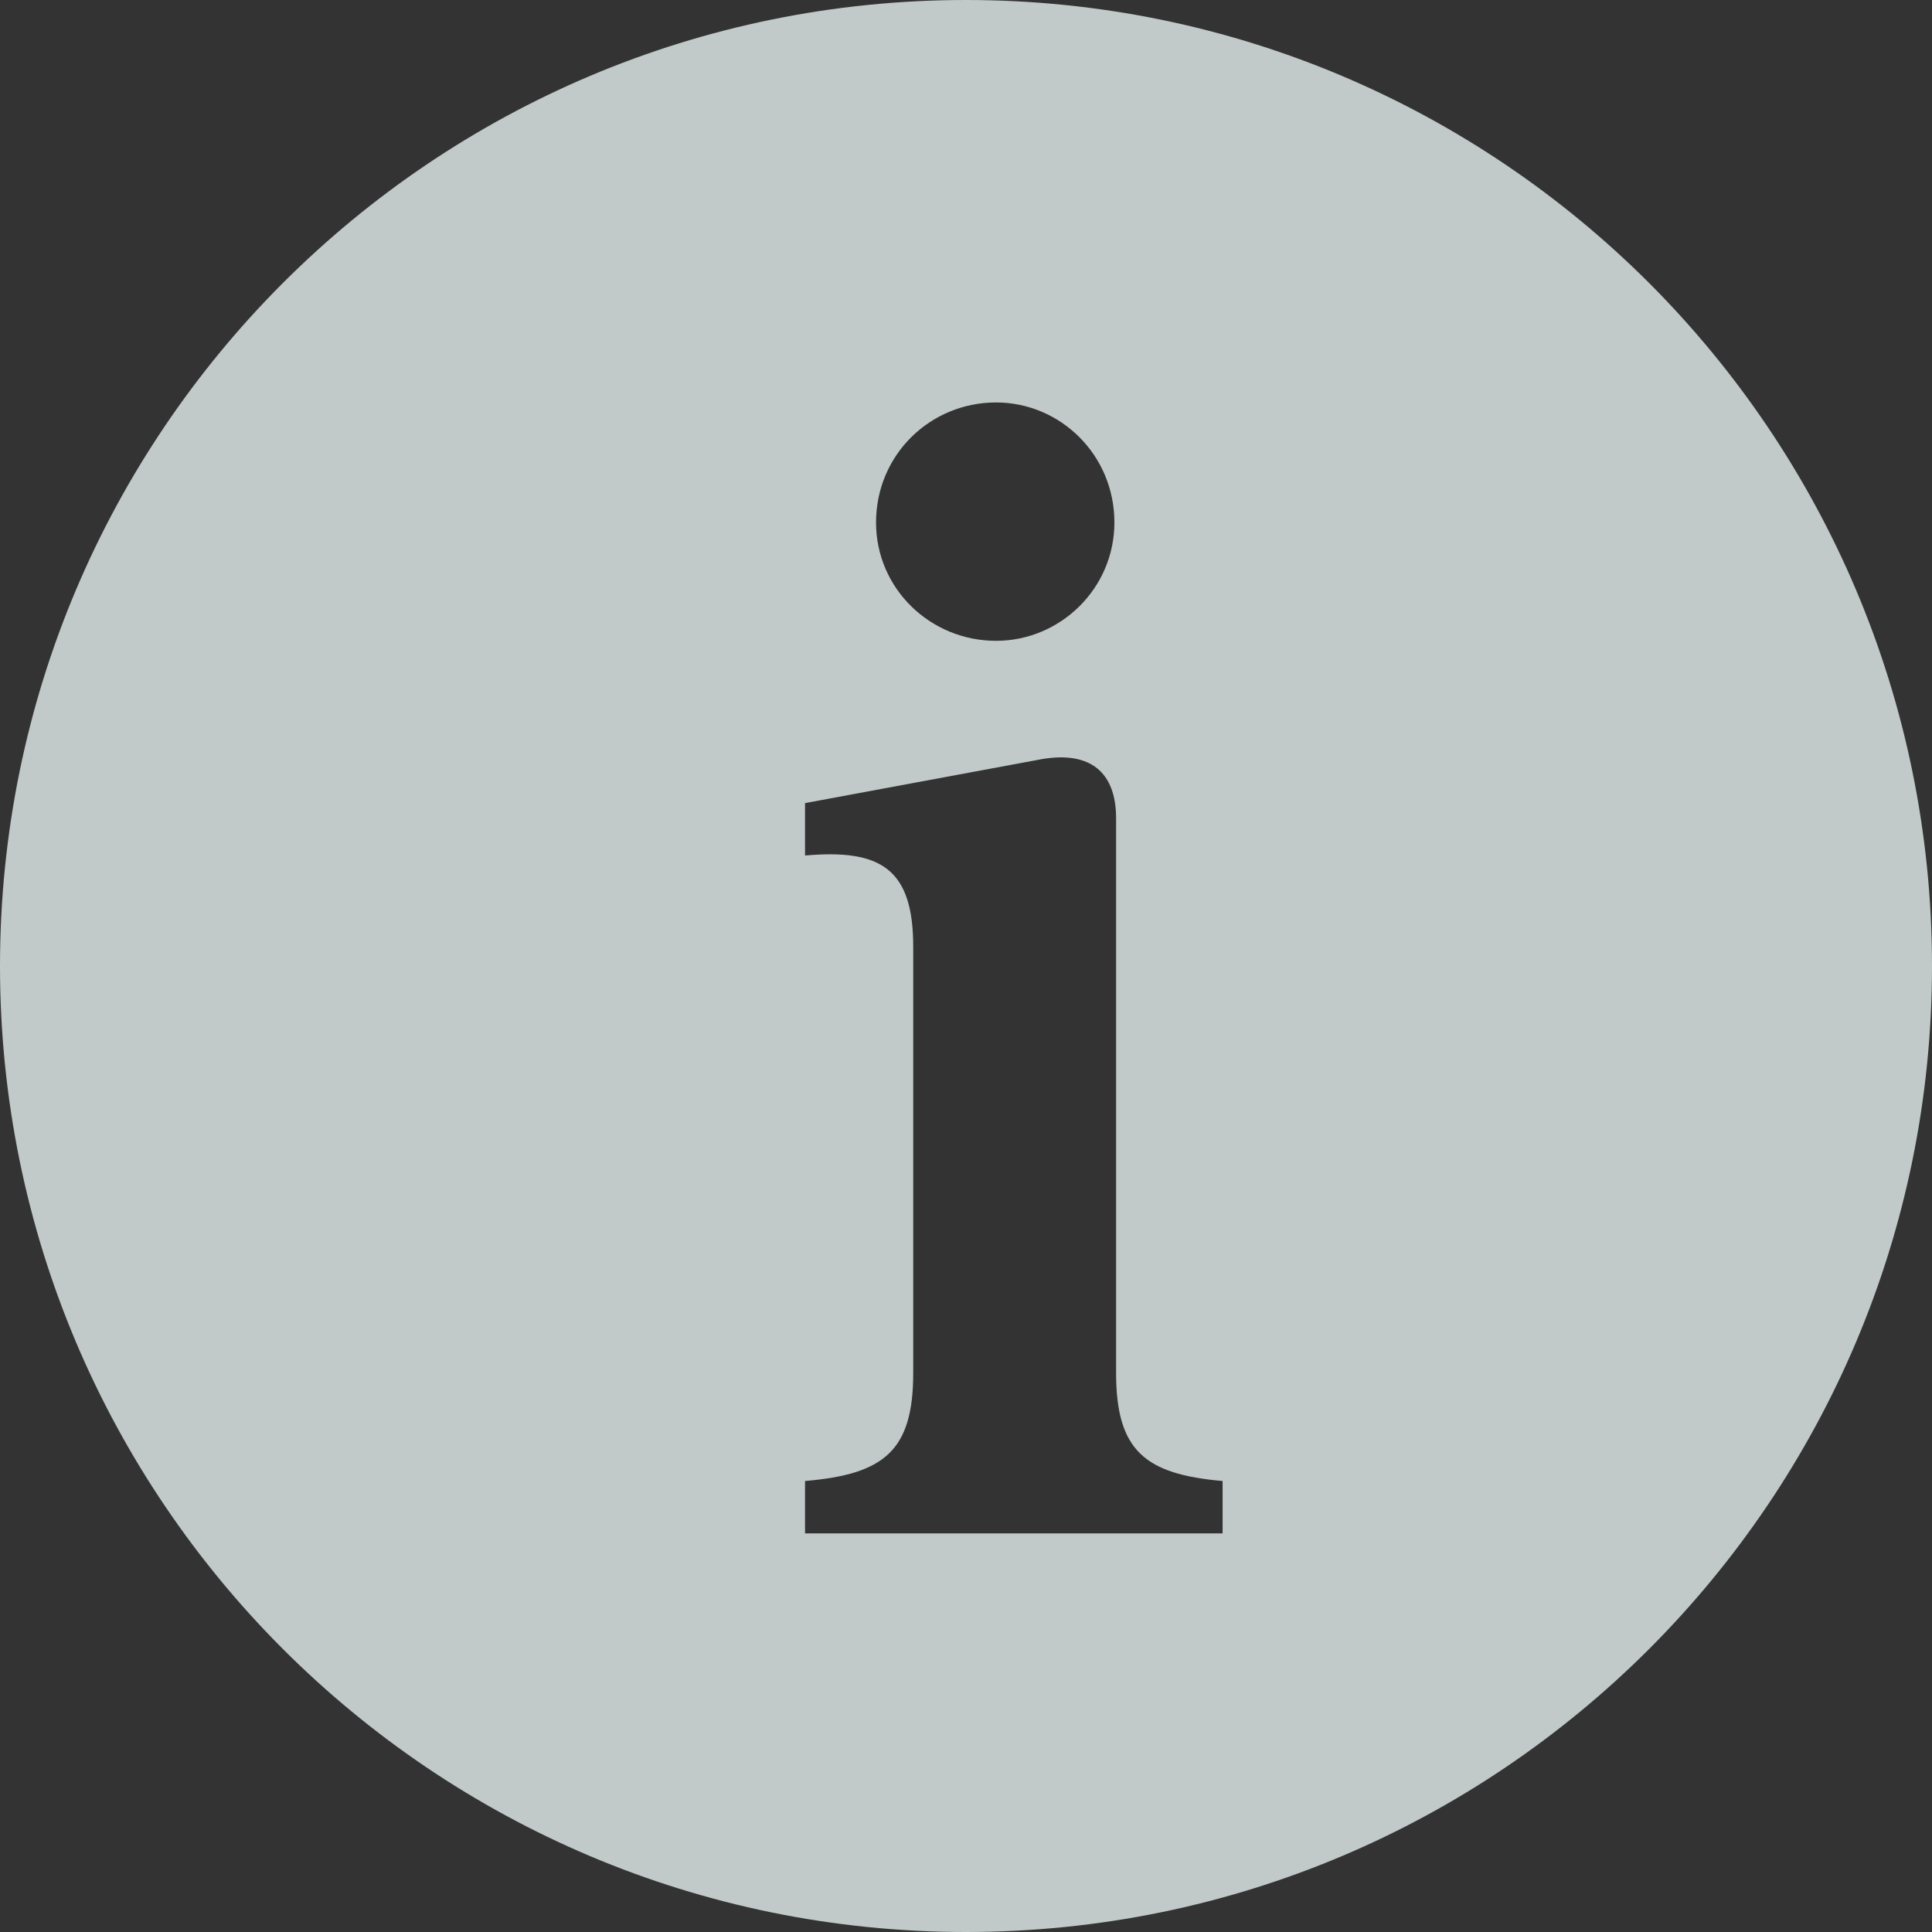 <svg width="16" height="16" viewBox="0 0 16 16" fill="none" xmlns="http://www.w3.org/2000/svg">
<rect x="0" y="0" width="16" height="16" fill="#333333" stroke="none"/>
<path fill-rule="evenodd" clip-rule="evenodd" d="M8 16C12.418 16 16 12.418 16 8C16 3.582 12.418 0 8 0C3.582 0 0 3.582 0 8C0 12.418 3.582 16 8 16ZM9.229 4.327C9.229 4.873 8.781 5.307 8.249 5.307C7.703 5.307 7.255 4.873 7.255 4.327C7.255 3.767 7.703 3.333 8.249 3.333C8.781 3.333 9.229 3.767 9.229 4.327ZM10.125 12.699H6.667V12.265C7.325 12.209 7.563 12.013 7.563 11.369V7.841C7.563 7.197 7.297 7.029 6.667 7.085V6.651L8.627 6.287C9.033 6.217 9.243 6.399 9.243 6.777V11.369C9.243 12.013 9.481 12.209 10.125 12.265V12.699Z" fill="#E4EEEE" fill-opacity="0.8"/>
</svg>
